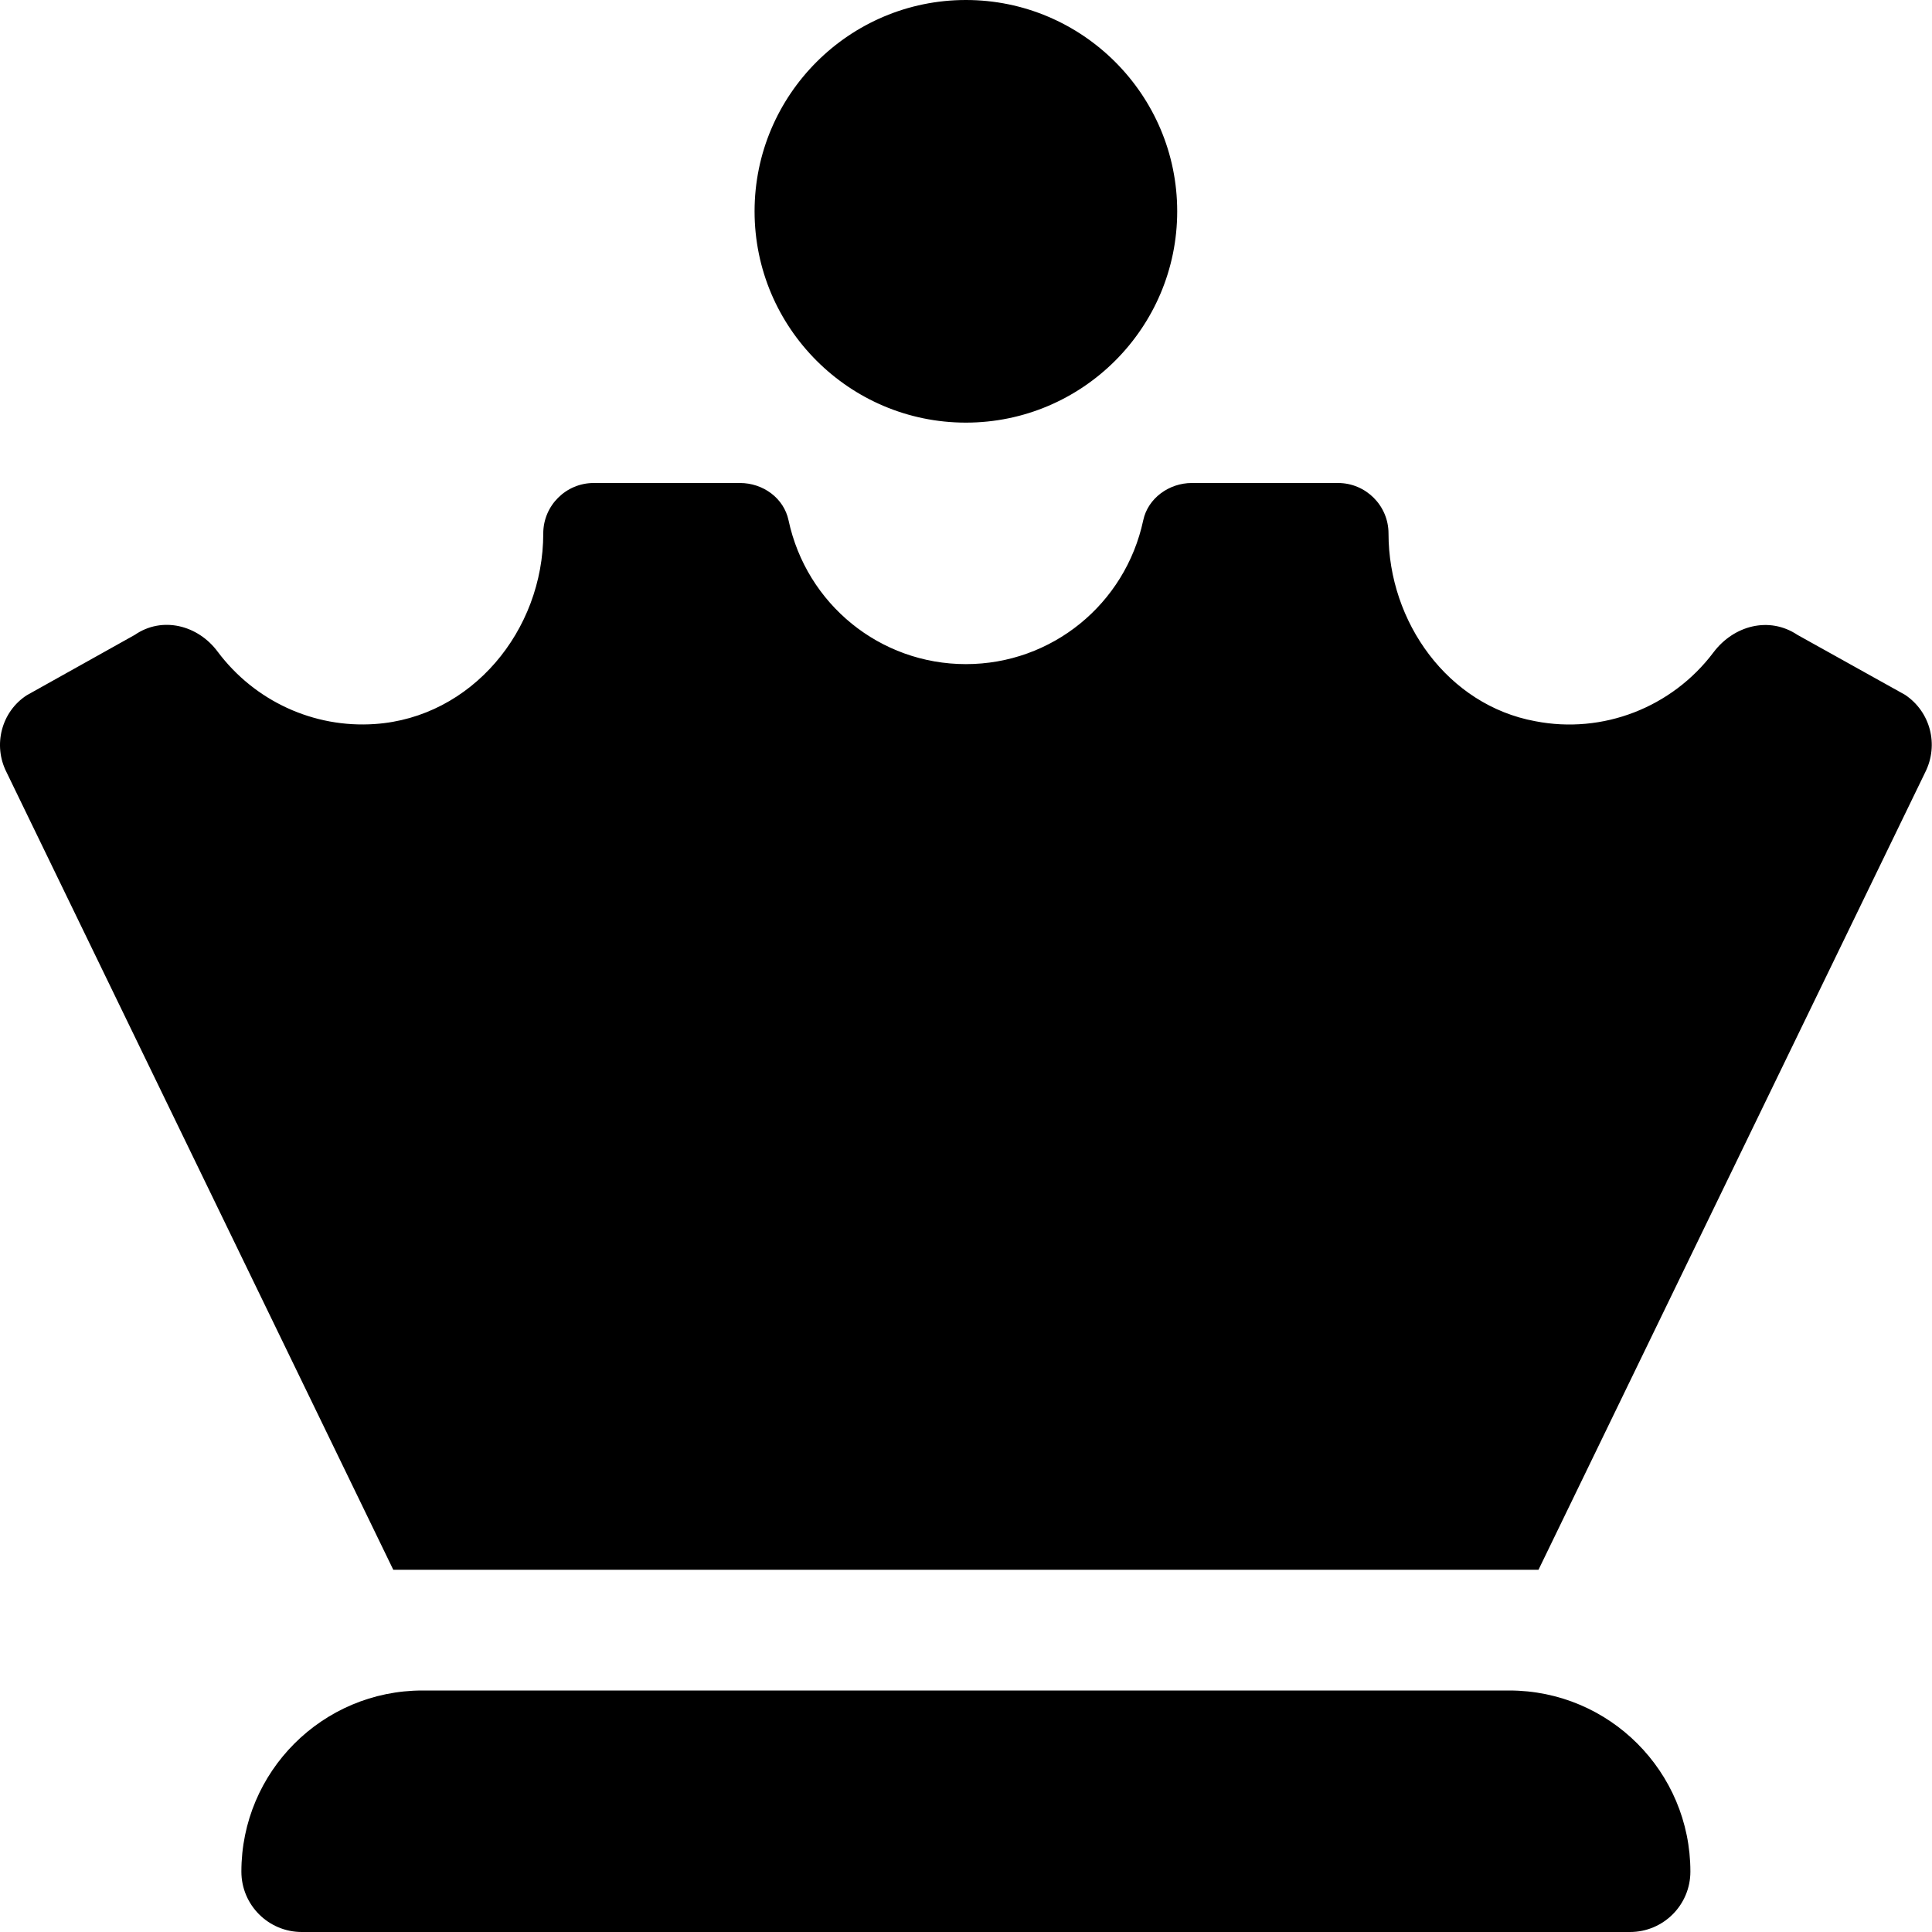 <svg xmlns='http://www.w3.org/2000/svg' viewBox='0 0 512 512'><!-- Font Awesome Free 6.0.0-alpha2 by @fontawesome - https://fontawesome.com License - https://fontawesome.com/license/free (Icons: CC BY 4.0, Fonts: SIL OFL 1.1, Code: MIT License) --><path d='M255.97 112C286.845 112 311.97 86.875 311.97 56S286.845 0 255.97 0S199.97 25.125 199.97 56S225.095 112 255.97 112ZM399.97 448H111.97C85.461 448 63.97 469.49 63.97 496V496C63.97 504.837 71.134 512 79.97 512H431.97C440.807 512 447.97 504.837 447.97 496V496C447.97 469.49 426.48 448 399.97 448ZM504.845 184.125L476.345 168.25C468.845 163.25 459.47 165.75 454.095 172.875C443.095 187.5 424.72 194.625 406.845 191.125C383.72 186.875 367.97 164.875 367.97 141.375C367.97 134 361.97 128 354.595 128H315.845C309.845 128 304.22 132 302.97 137.875C298.22 160.125 278.72 176 255.97 176S213.72 160.125 208.97 137.875C207.72 132 202.22 128 196.095 128H157.345C149.97 128 143.97 134 143.97 141.375C143.97 167.125 124.97 190.125 99.345 191.875C83.095 193 67.47 185.75 57.72 172.75C52.47 165.625 42.97 163.25 35.72 168.25L7.095 184.25C0.345 188.625 -1.905 197.5 1.72 204.625L104.22 416H407.72L510.22 204.625C513.845 197.375 511.595 188.625 504.845 184.125Z'/></svg>